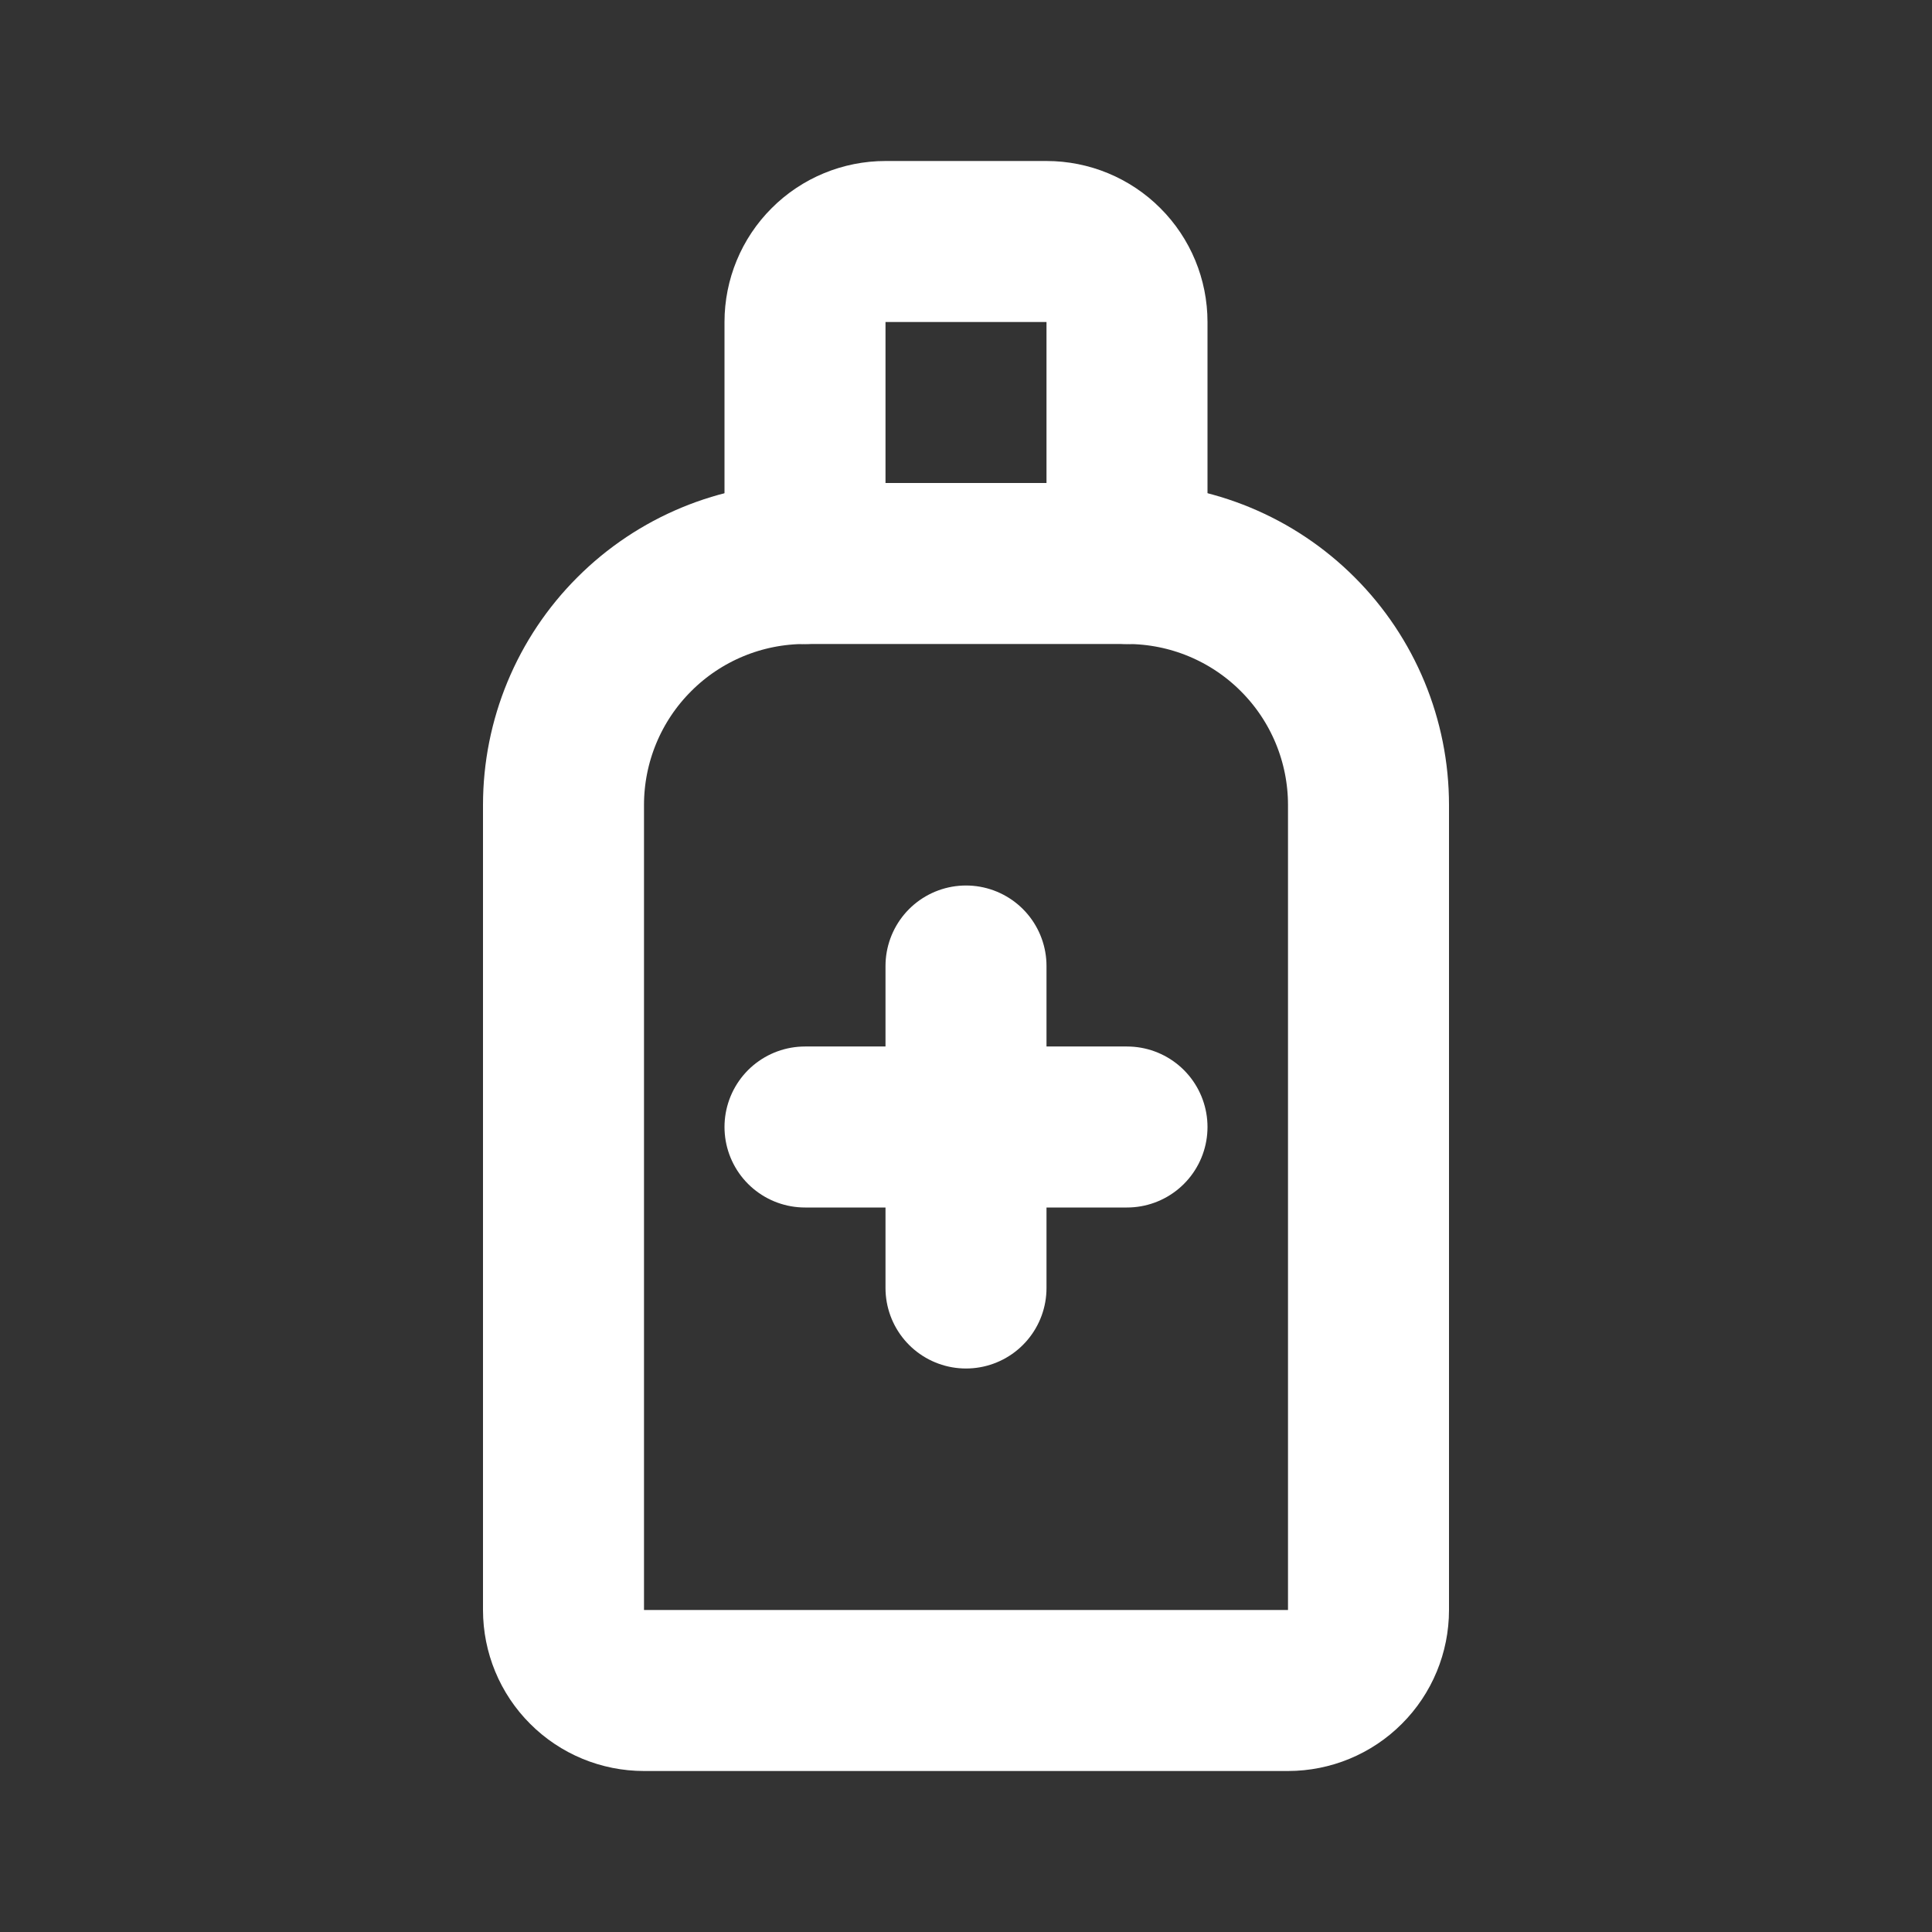 <svg width="24" height="24" viewBox="0 0 24 24" fill="none" xmlns="http://www.w3.org/2000/svg">
<rect x="0" y="0" width="24" height="24" fill="#333333" stroke="none"/>
<g clip-path="url(#clip0_9550_7863)">
<path d="M8 21H16C16.265 21 16.52 20.895 16.707 20.707C16.895 20.52 17 20.265 17 20V10C17 9.204 16.684 8.441 16.121 7.879C15.559 7.316 14.796 7 14 7H10C9.204 7 8.441 7.316 7.879 7.879C7.316 8.441 7 9.204 7 10V20C7 20.265 7.105 20.52 7.293 20.707C7.48 20.895 7.735 21 8 21Z" stroke="white" stroke-width="2" stroke-linecap="round" stroke-linejoin="round"/>
<path d="M10 14H14" stroke="white" stroke-width="2" stroke-linecap="round" stroke-linejoin="round"/>
<path d="M12 12V16" stroke="white" stroke-width="2" stroke-linecap="round" stroke-linejoin="round"/>
<path d="M10 7V4C10 3.735 10.105 3.48 10.293 3.293C10.48 3.105 10.735 3 11 3H13C13.265 3 13.52 3.105 13.707 3.293C13.895 3.48 14 3.735 14 4V7" stroke="white" stroke-width="2" stroke-linecap="round" stroke-linejoin="round"/>
</g>
<defs>
<clipPath id="clip0_9550_7863">
<rect width="24" height="24" fill="white"/>
</clipPath>
</defs>
</svg>
